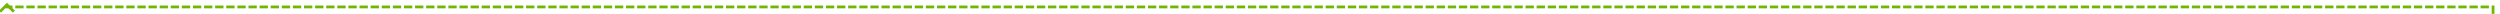 ﻿<?xml version="1.0" encoding="utf-8"?>
<svg version="1.1" xmlns:xlink="http://www.w3.org/1999/xlink" width="1801px" height="10px" preserveAspectRatio="xMinYMid meet" viewBox="735 858  1801 8" xmlns="http://www.w3.org/2000/svg">
  <path d="M 2531 1491  L 2531 862  L 740 862  L 740 861  " stroke-width="2" stroke-dasharray="6,2" stroke="#70b603" fill="none" />
  <path d="M 735.707 866.107  L 740 861.814  L 744.293 866.107  L 745.707 864.693  L 740.707 859.693  L 740 858.986  L 739.293 859.693  L 734.293 864.693  L 735.707 866.107  Z " fill-rule="nonzero" fill="#70b603" stroke="none" />
</svg>